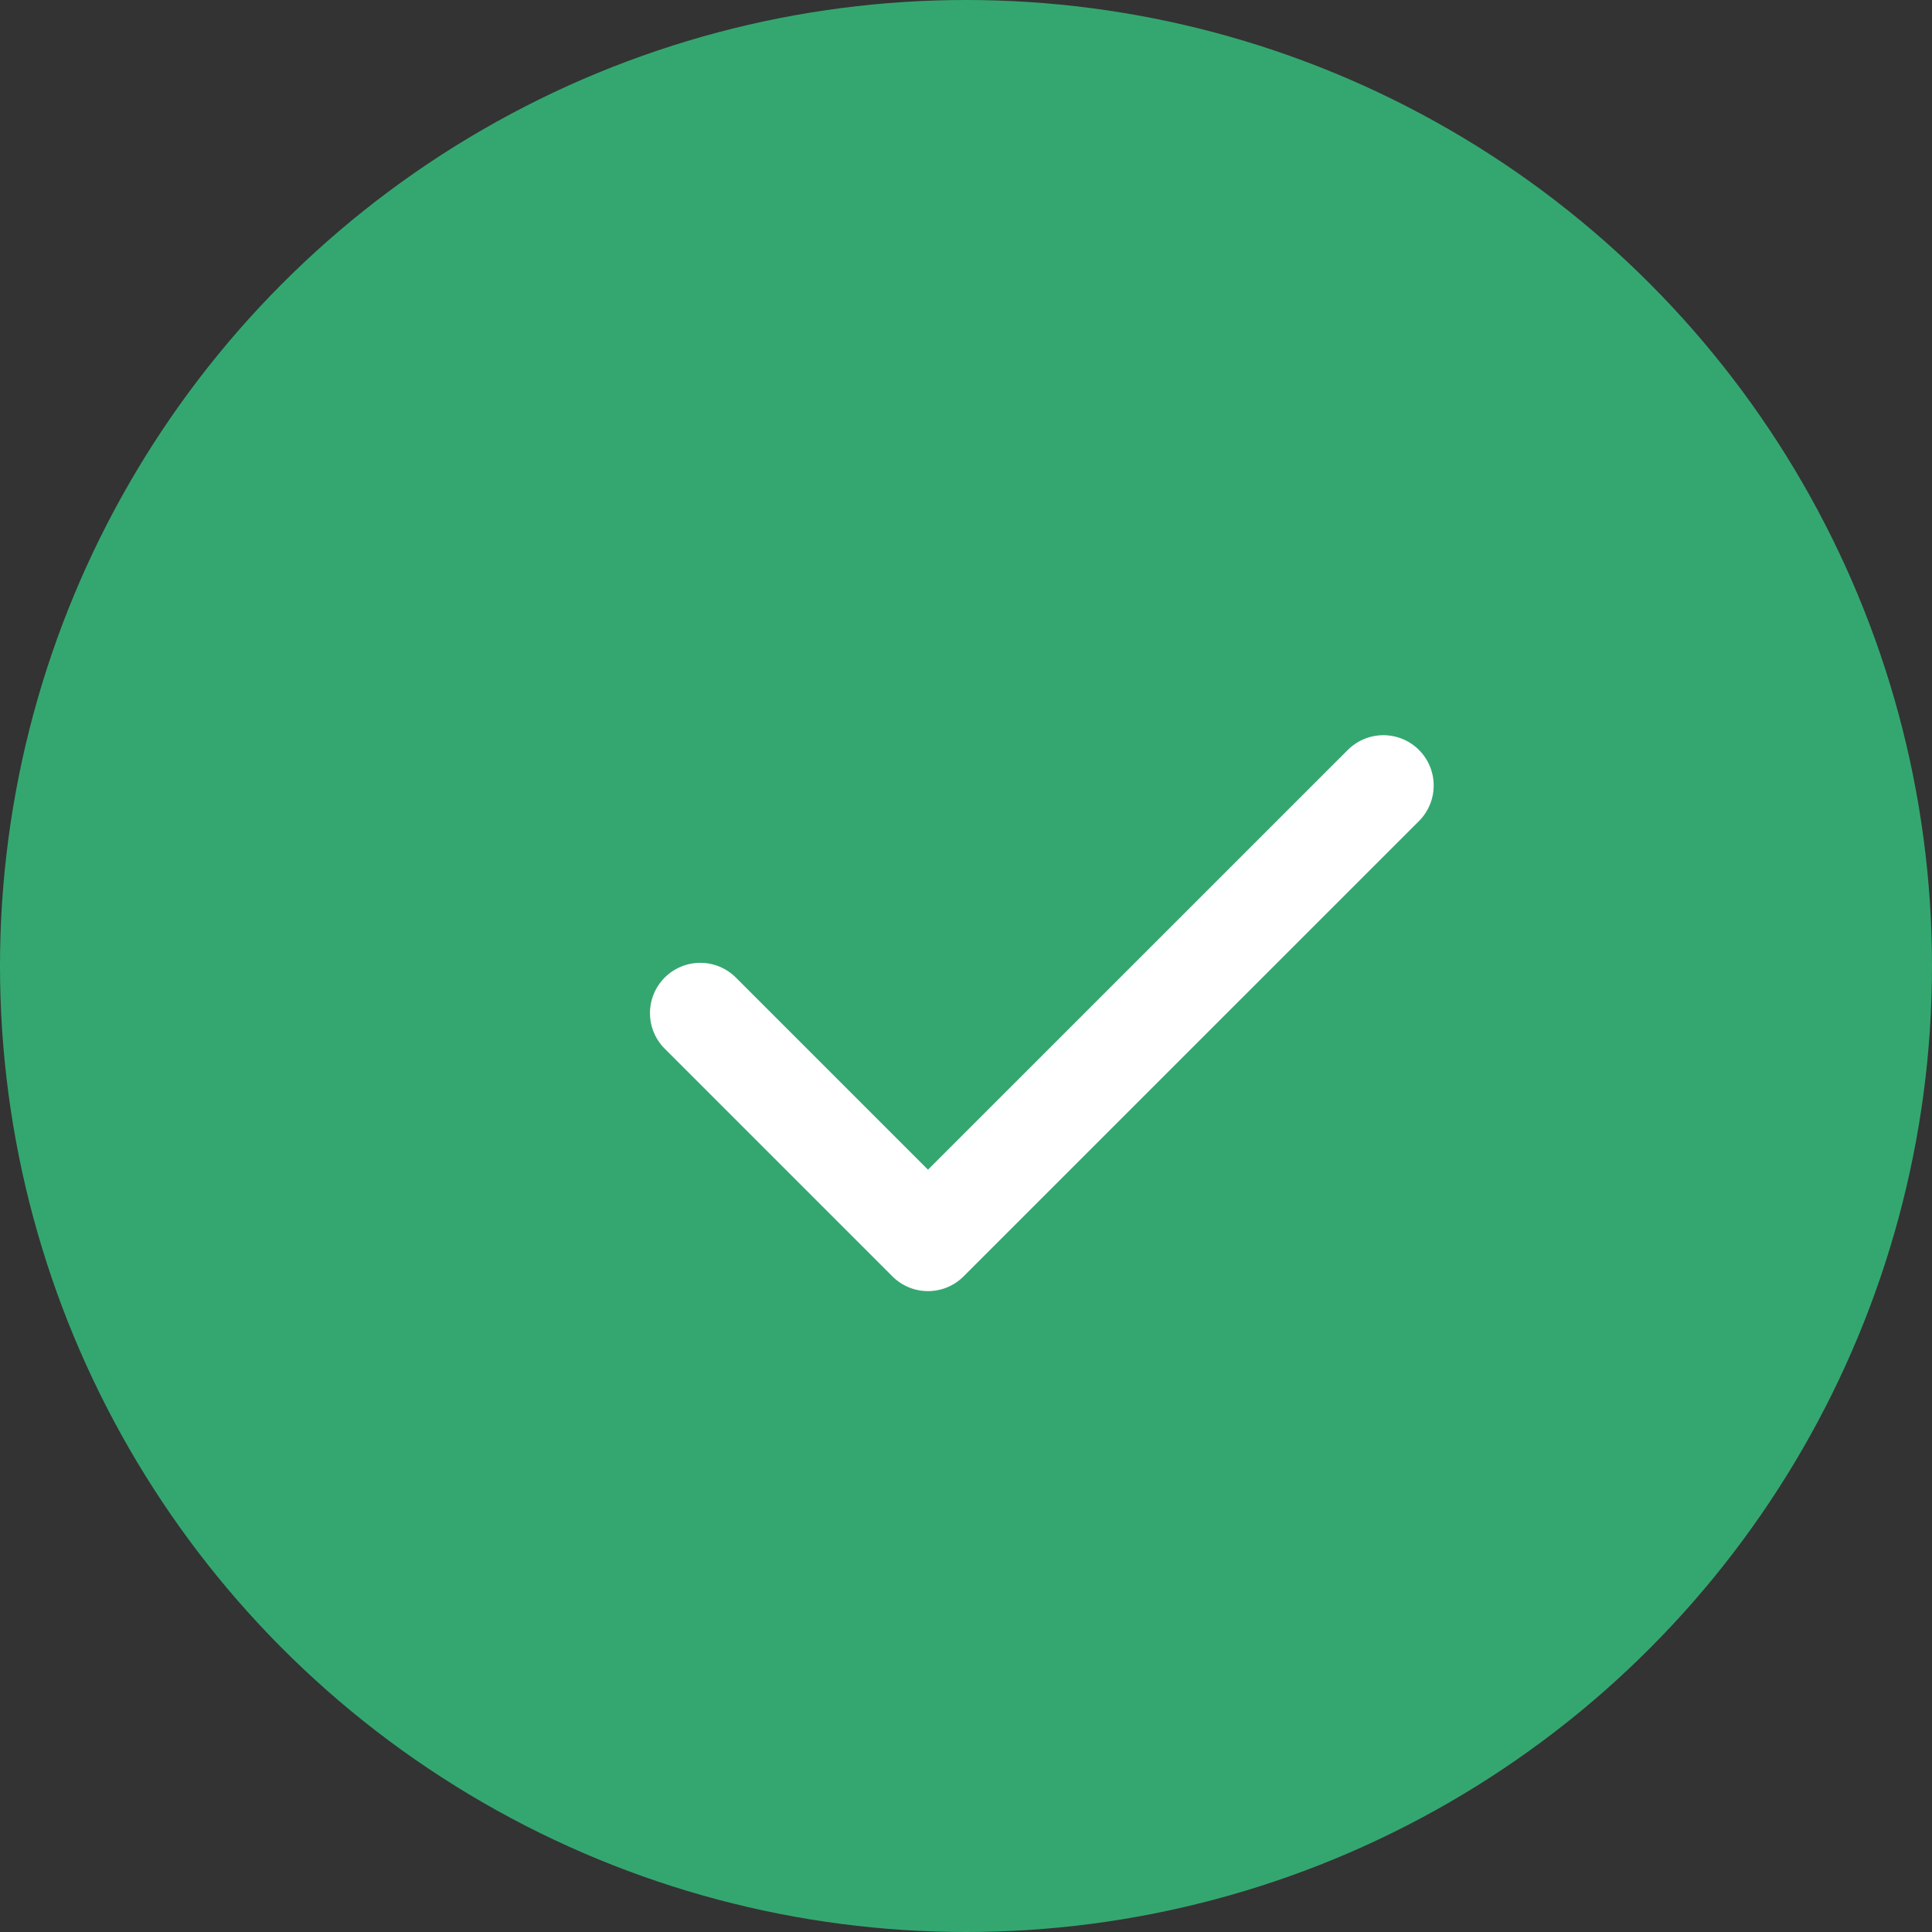 <svg width="28" height="28" viewBox="0 0 28 28" fill="none" xmlns="http://www.w3.org/2000/svg">
<rect x="0" y="0" width="28" height="28" fill="#333333" stroke="none"/>
<circle cx="14" cy="14" r="14" fill="#34A770"/>
<path d="M10.149 14.683L13.449 17.983L20.049 11.384" stroke="white" stroke-width="1.458" stroke-linecap="round" stroke-linejoin="round"/>
</svg>
